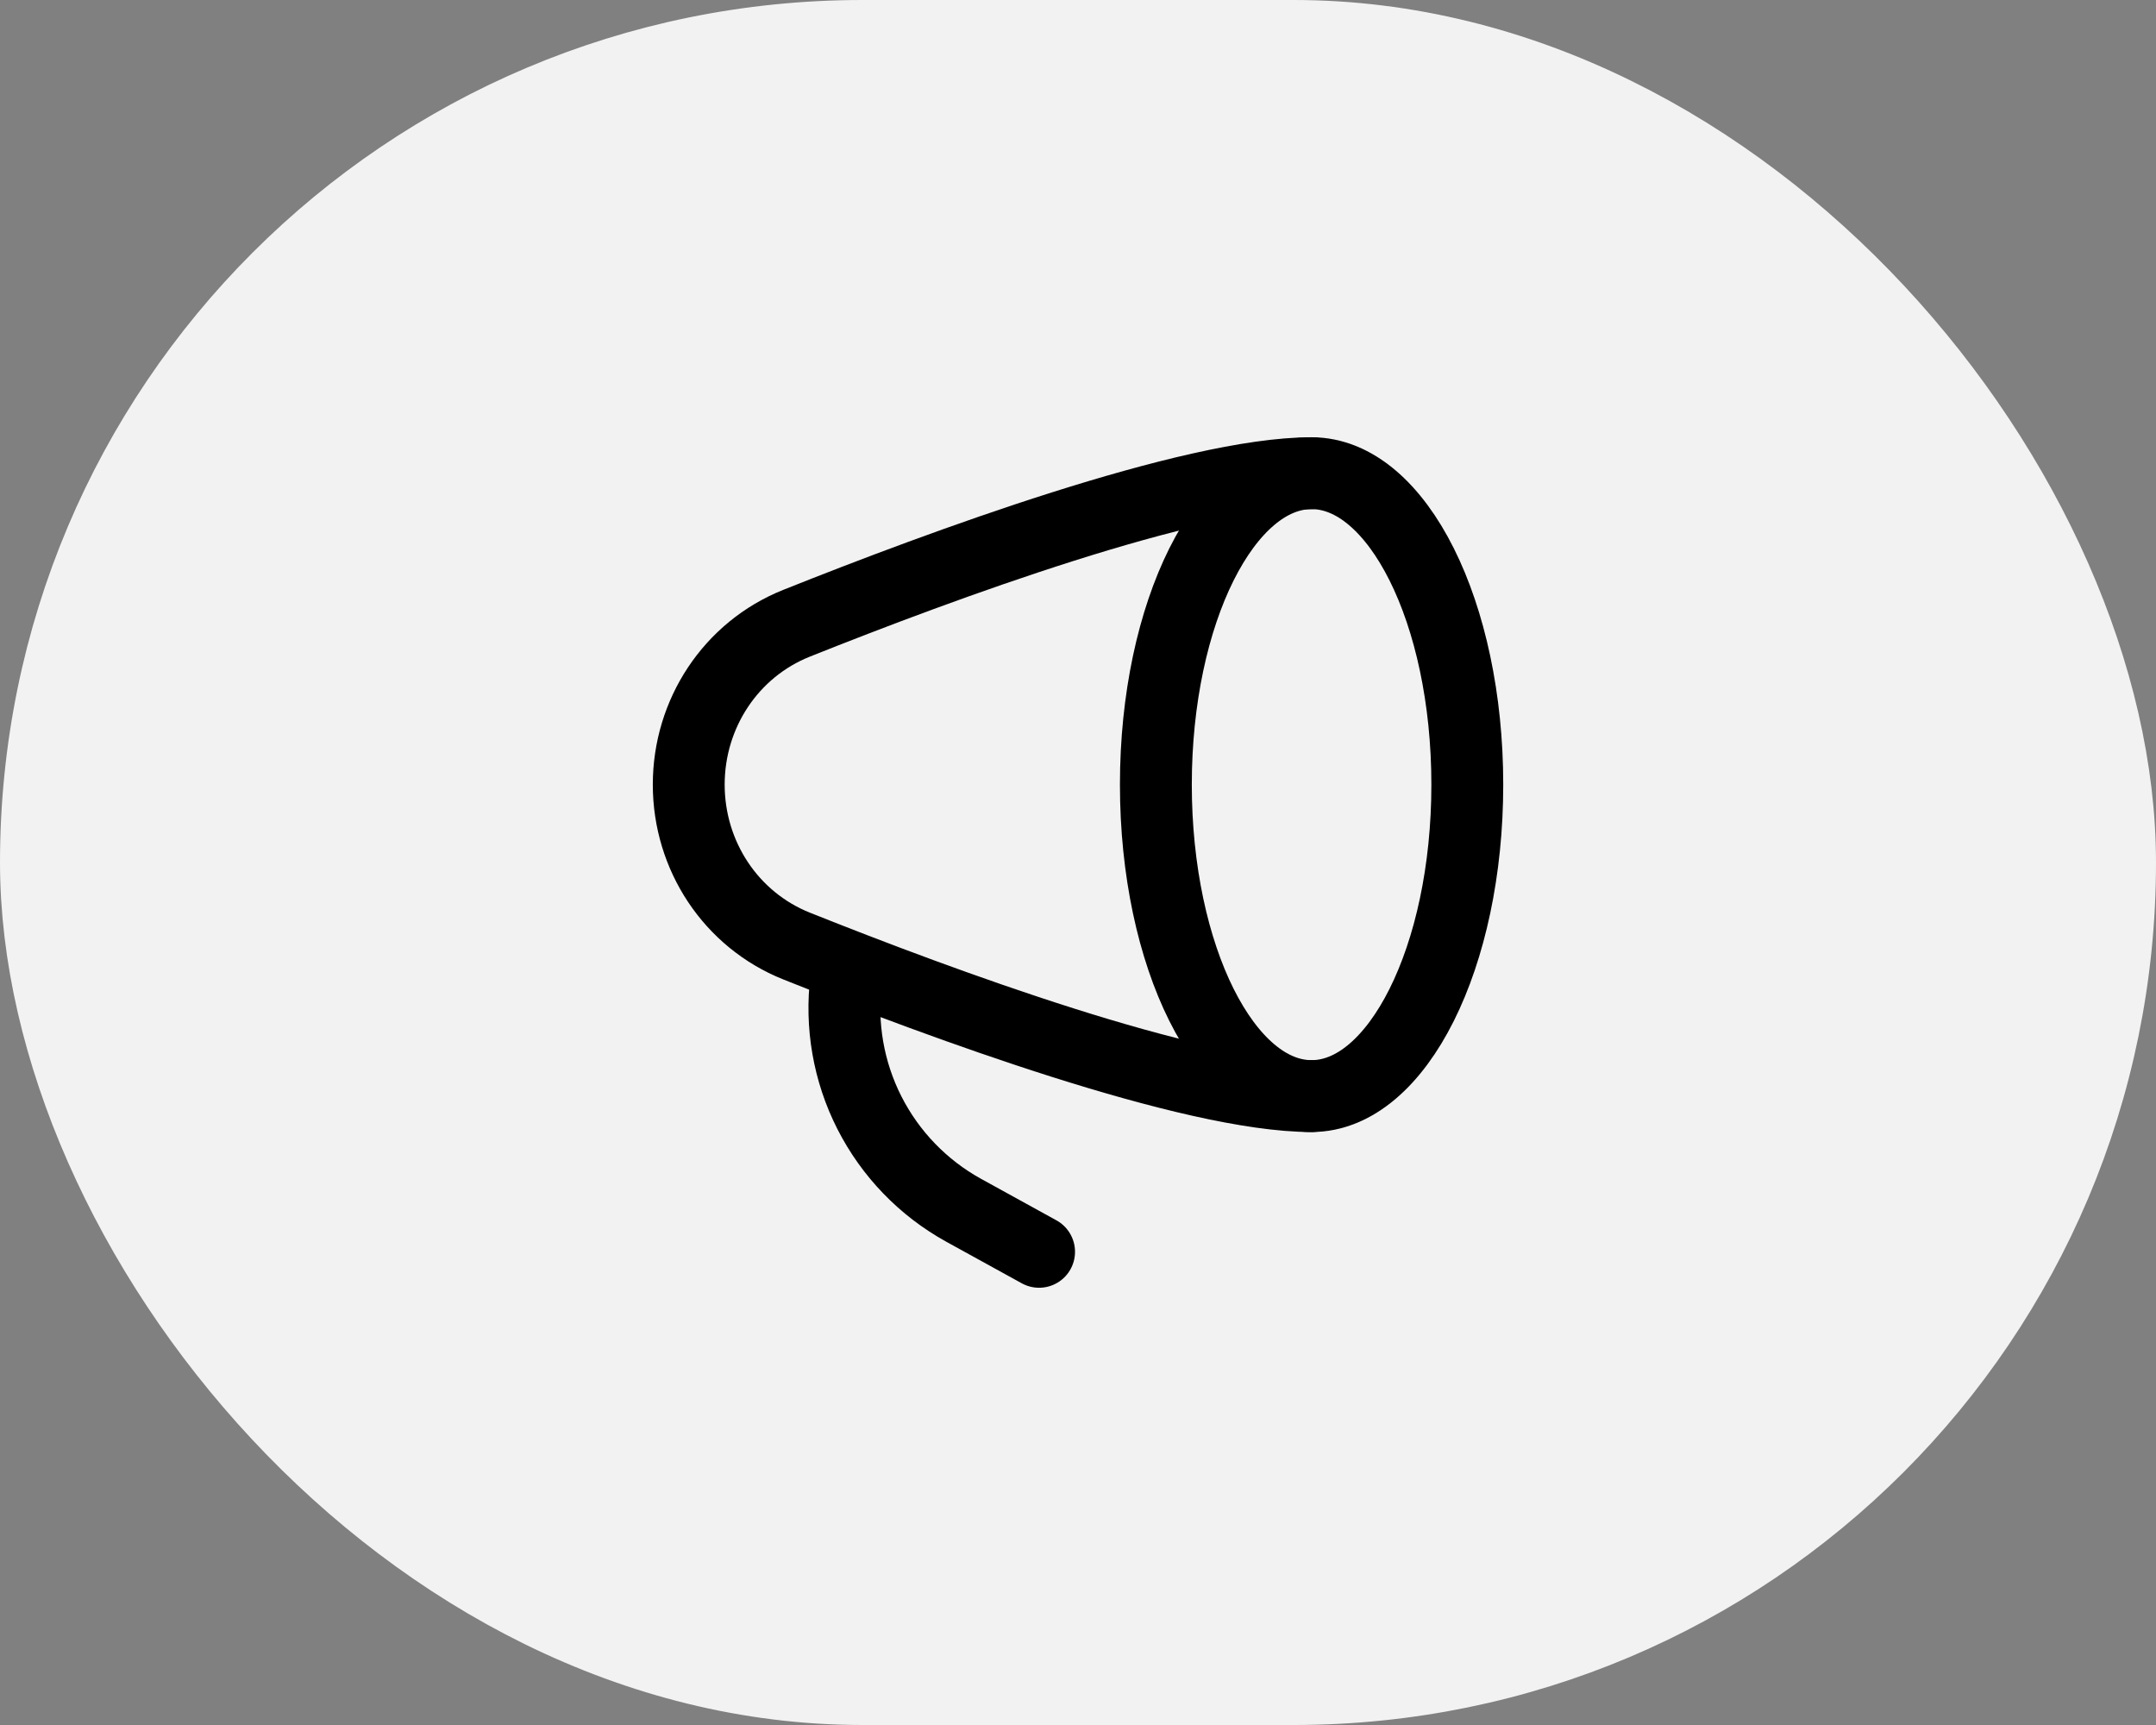 <svg width="60" height="48" viewBox="0 0 60 48" fill="none" xmlns="http://www.w3.org/2000/svg">
<rect x="0" y="0" width="60" height="48" fill="#808080" stroke="none"/>
<rect x="1" y="1" width="58" height="46" rx="23" fill="#F2F2F2"/>
<rect x="1" y="1" width="58" height="46" rx="23" stroke="#F2F2F2" stroke-width="2"/>
<path d="M36.5 30.5C38.894 30.5 40.834 26.62 40.834 21.833C40.834 17.047 38.894 13.167 36.5 13.167C34.107 13.167 32.167 17.047 32.167 21.833C32.167 26.62 34.107 30.5 36.5 30.5Z" stroke="black" stroke-width="2" stroke-linecap="round" stroke-linejoin="round"/>
<path d="M36.5 13.167C33.139 13.167 26.171 15.743 22.169 17.342C20.336 18.074 19.167 19.86 19.167 21.833C19.167 23.807 20.337 25.593 22.169 26.325C26.171 27.924 33.139 30.5 36.5 30.5M28.917 34.833L26.812 33.674C25.688 33.052 24.777 32.108 24.195 30.963C23.613 29.818 23.389 28.524 23.549 27.25" stroke="black" stroke-width="2" stroke-linecap="round" stroke-linejoin="round"/>
</svg>
